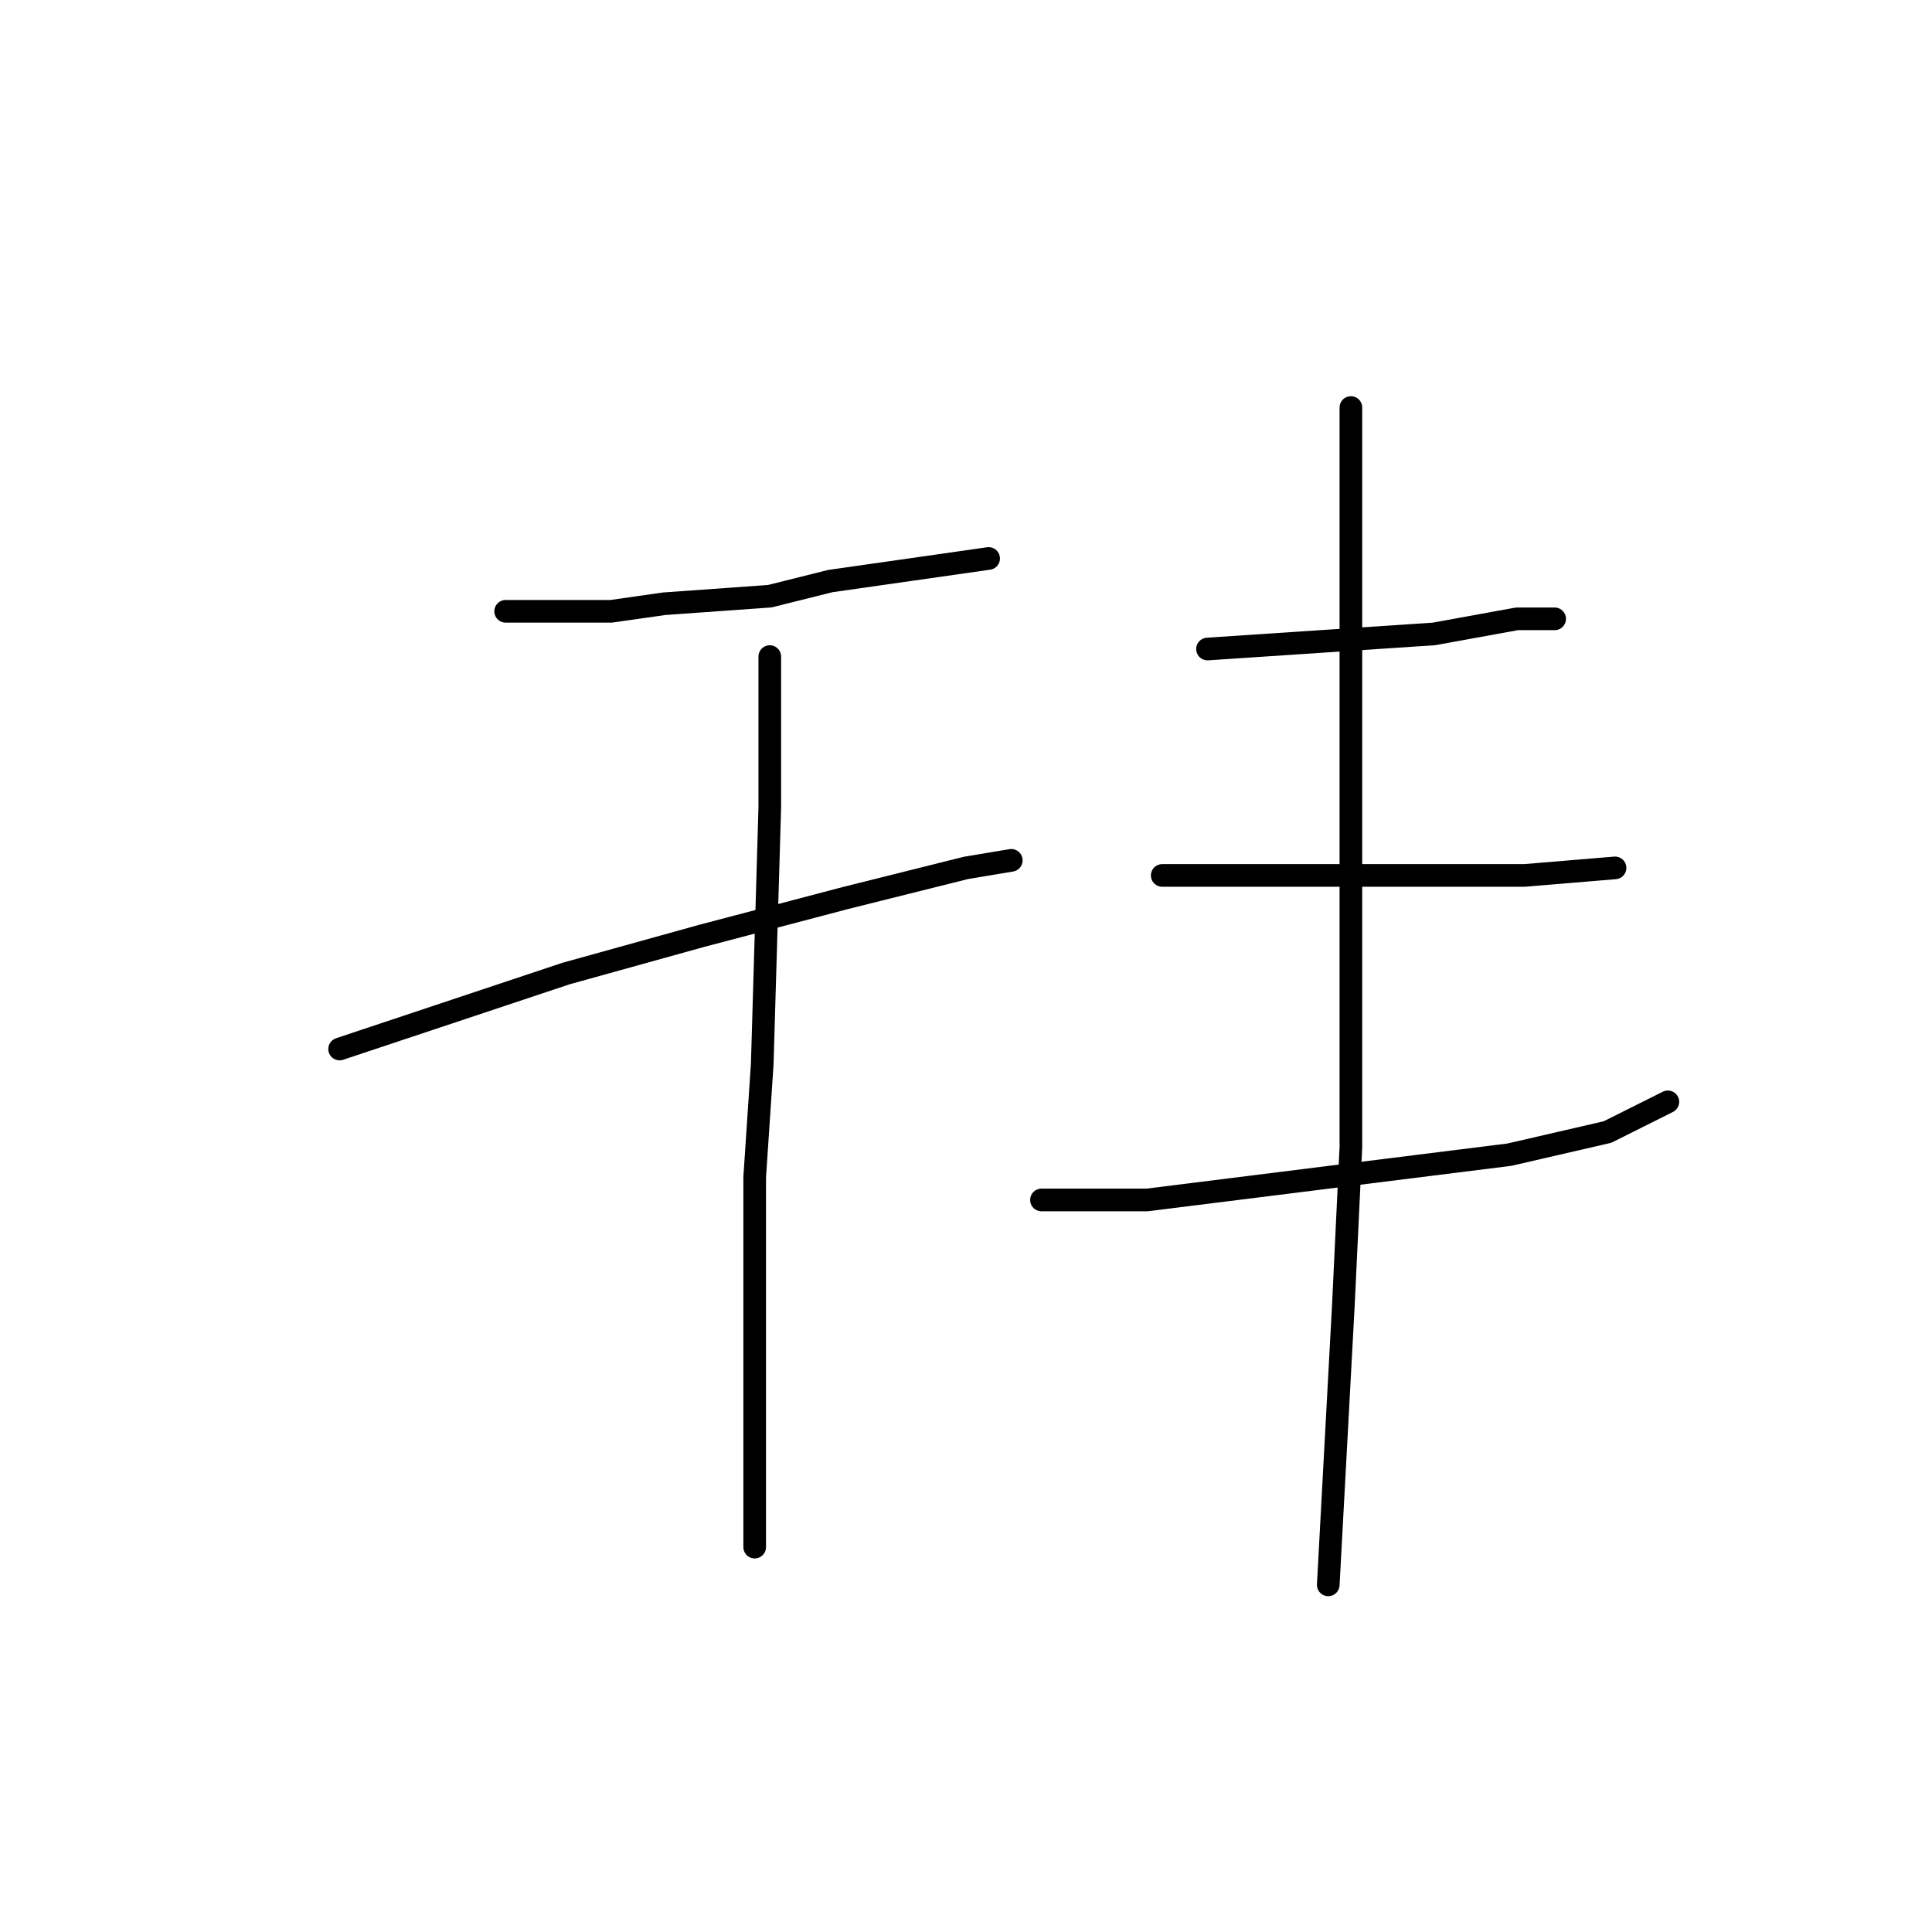 <?xml version="1.0" standalone="no"?>
    <svg width="256" height="256" xmlns="http://www.w3.org/2000/svg" version="1.1">
    <polyline stroke="black" stroke-width="3" stroke-linecap="round" fill="transparent" stroke-linejoin="round" points="67 81 74 81 81 81 88 80 102 79 110 77 124 75 131 74 131 74 " />
        <polyline stroke="black" stroke-width="3" stroke-linecap="round" fill="transparent" stroke-linejoin="round" points="45 139 60 134 75 129 93 124 112 119 128 115 134 114 134 114 " />
        <polyline stroke="black" stroke-width="3" stroke-linecap="round" fill="transparent" stroke-linejoin="round" points="102 87 102 97 102 107 101 141 100 156 100 182 100 200 100 205 100 205 " />
        <polyline stroke="black" stroke-width="3" stroke-linecap="round" fill="transparent" stroke-linejoin="round" points="160 86 175 85 190 84 201 82 206 82 206 82 " />
        <polyline stroke="black" stroke-width="3" stroke-linecap="round" fill="transparent" stroke-linejoin="round" points="154 116 160 116 166 116 180 116 195 116 202 116 214 115 214 115 " />
        <polyline stroke="black" stroke-width="3" stroke-linecap="round" fill="transparent" stroke-linejoin="round" points="138 159 145 159 152 159 168 157 184 155 200 153 213 150 221 146 221 146 " />
        <polyline stroke="black" stroke-width="3" stroke-linecap="round" fill="transparent" stroke-linejoin="round" points="179 54 179 66 179 78 179 111 179 152 178 173 176 210 176 210 " />
        </svg>